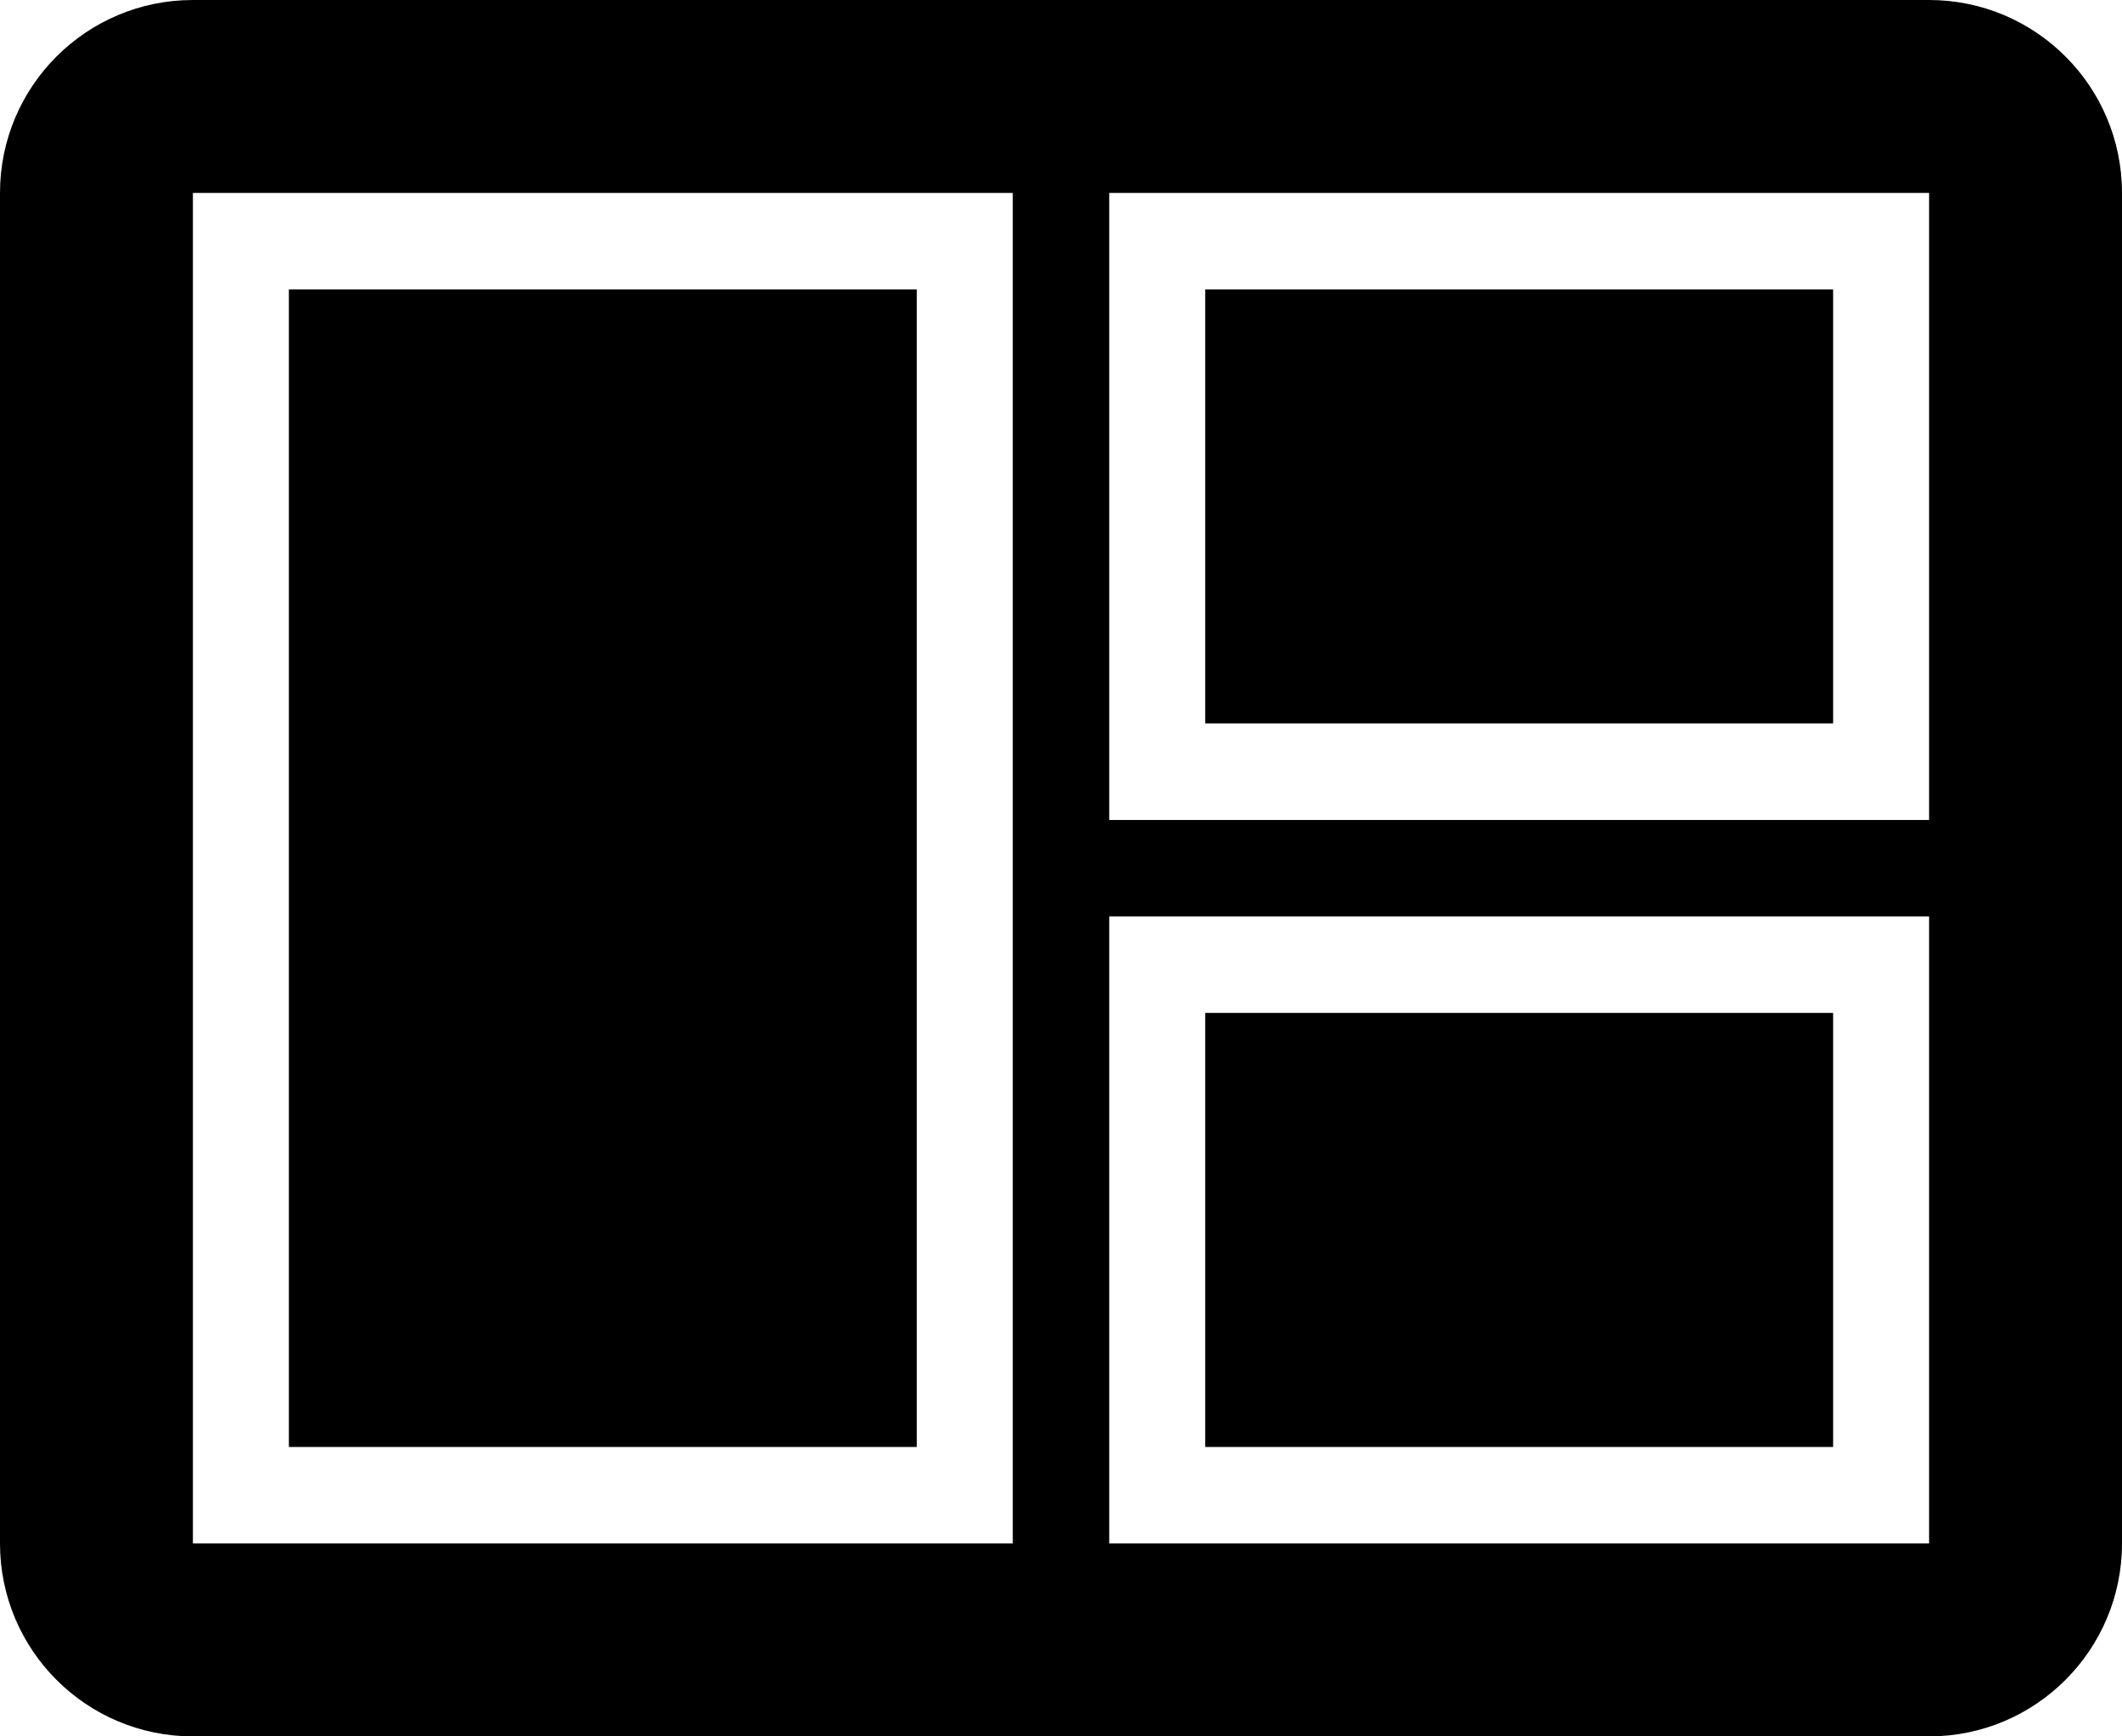 <?xml version="1.0" encoding="iso-8859-1"?>
<!-- Generator: Adobe Illustrator 16.0.4, SVG Export Plug-In . SVG Version: 6.00 Build 0)  -->
<!DOCTYPE svg PUBLIC "-//W3C//DTD SVG 1.1//EN" "http://www.w3.org/Graphics/SVG/1.1/DTD/svg11.dtd">
<svg version="1.1" id="Layer_1" xmlns="http://www.w3.org/2000/svg" xmlns:xlink="http://www.w3.org/1999/xlink" x="0px" y="0px"
	 width="44px" height="36px" viewBox="0 0 44 36" style="enable-background:new 0 0 44 36;" xml:space="preserve">
<g id="_x31_075-grid-3-toolbar-selected_x40_2x.png">
	<g>
		<path d="M19.01,6H5.99v24h13.02V6z M38.01,6H24.99v9h13.02V6z M38.01,21H24.99v9h13.02V21z M40,0H4C1.791,0,0,1.791,0,4v28
			c0,2.209,1.791,4,4,4h36c2.209,0,4-1.791,4-4V4C44,1.791,42.209,0,40,0z M21,32H4V4h17V32z M40,32H23V19h17V32z M40,17H23V4h17V17
			z"/>
	</g>
</g>
<g>
</g>
<g>
</g>
<g>
</g>
<g>
</g>
<g>
</g>
<g>
</g>
<g>
</g>
<g>
</g>
<g>
</g>
<g>
</g>
<g>
</g>
<g>
</g>
<g>
</g>
<g>
</g>
<g>
</g>
</svg>
